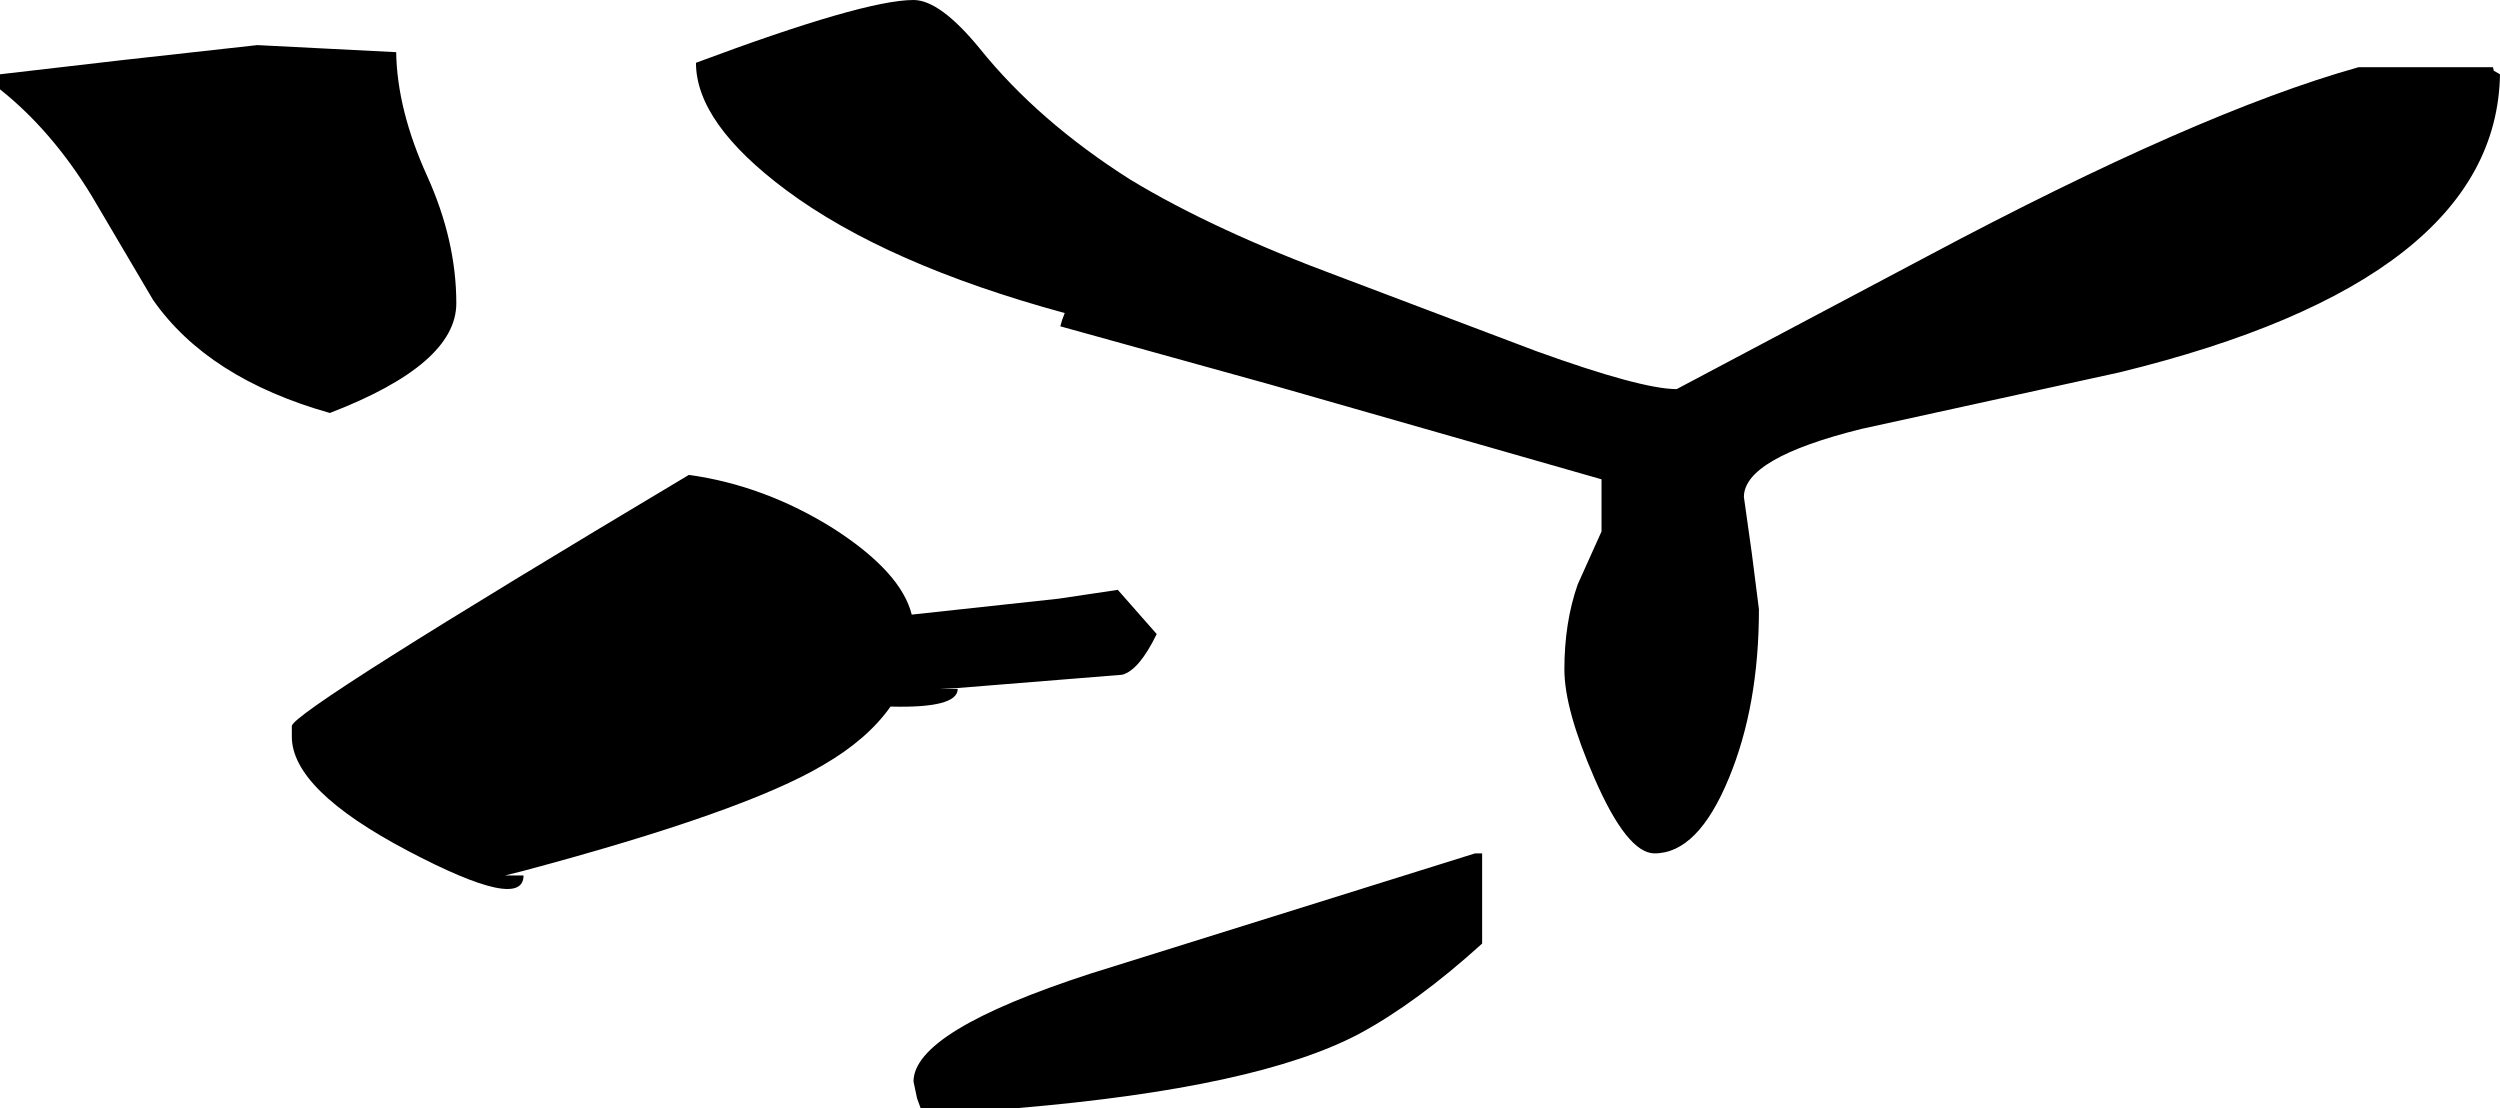 <?xml version="1.0" encoding="UTF-8" standalone="no"?>
<svg xmlns:xlink="http://www.w3.org/1999/xlink" height="62.65px" width="141.35px" xmlns="http://www.w3.org/2000/svg">
  <g transform="matrix(1.0, 0.0, 0.0, 1.0, 36.8, 25.8)">
    <path d="M2.55 -22.25 Q12.05 -25.8 14.85 -25.8 16.35 -25.8 18.6 -23.05 21.9 -18.95 27.1 -15.65 31.8 -12.8 38.95 -10.15 L50.05 -5.95 Q56.0 -3.8 58.0 -3.8 L72.15 -11.3 Q87.45 -19.45 96.55 -22.0 L104.15 -22.0 104.2 -21.8 104.55 -21.6 Q104.35 -9.95 83.05 -4.75 L68.45 -1.55 Q61.8 0.1 61.8 2.3 L62.25 5.5 62.65 8.65 Q62.65 14.1 60.95 18.2 59.2 22.45 56.75 22.45 55.2 22.45 53.35 18.2 51.65 14.3 51.65 12.05 51.65 9.4 52.4 7.25 L53.75 4.25 53.75 1.3 35.05 -4.05 23.15 -7.35 23.25 -7.7 23.4 -8.1 Q13.3 -10.85 7.65 -15.05 2.55 -18.85 2.55 -22.25 M46.6 22.45 L47.0 22.45 47.0 27.55 Q43.3 30.9 40.05 32.65 34.3 35.7 20.75 36.85 L15.25 36.85 15.05 36.3 14.85 35.35 Q14.85 32.5 24.85 29.25 L46.6 22.45 M26.4 7.55 L28.6 10.05 Q27.6 12.1 26.65 12.35 L17.35 13.1 16.3 13.15 17.35 13.15 Q17.35 14.25 13.55 14.15 12.25 16.0 9.75 17.45 5.3 20.1 -7.25 23.45 L-8.25 23.7 -7.2 23.7 Q-7.2 25.75 -13.75 22.3 -20.3 18.85 -20.3 15.85 L-20.3 15.25 Q-20.3 14.45 2.15 1.05 6.45 1.65 10.35 4.1 14.15 6.55 14.75 8.95 L23.05 8.05 26.4 7.55 M-31.6 -14.7 Q-33.85 -18.4 -36.8 -20.75 L-36.8 -21.6 -29.9 -22.4 -22.25 -23.25 -14.4 -22.85 Q-14.35 -19.6 -12.65 -15.85 -11.0 -12.2 -11.0 -8.65 -11.0 -5.2 -18.15 -2.45 -25.05 -4.4 -28.15 -8.85 L-31.6 -14.7" fill="#000000" fill-rule="evenodd" stroke="none"/>
  </g>
</svg>
